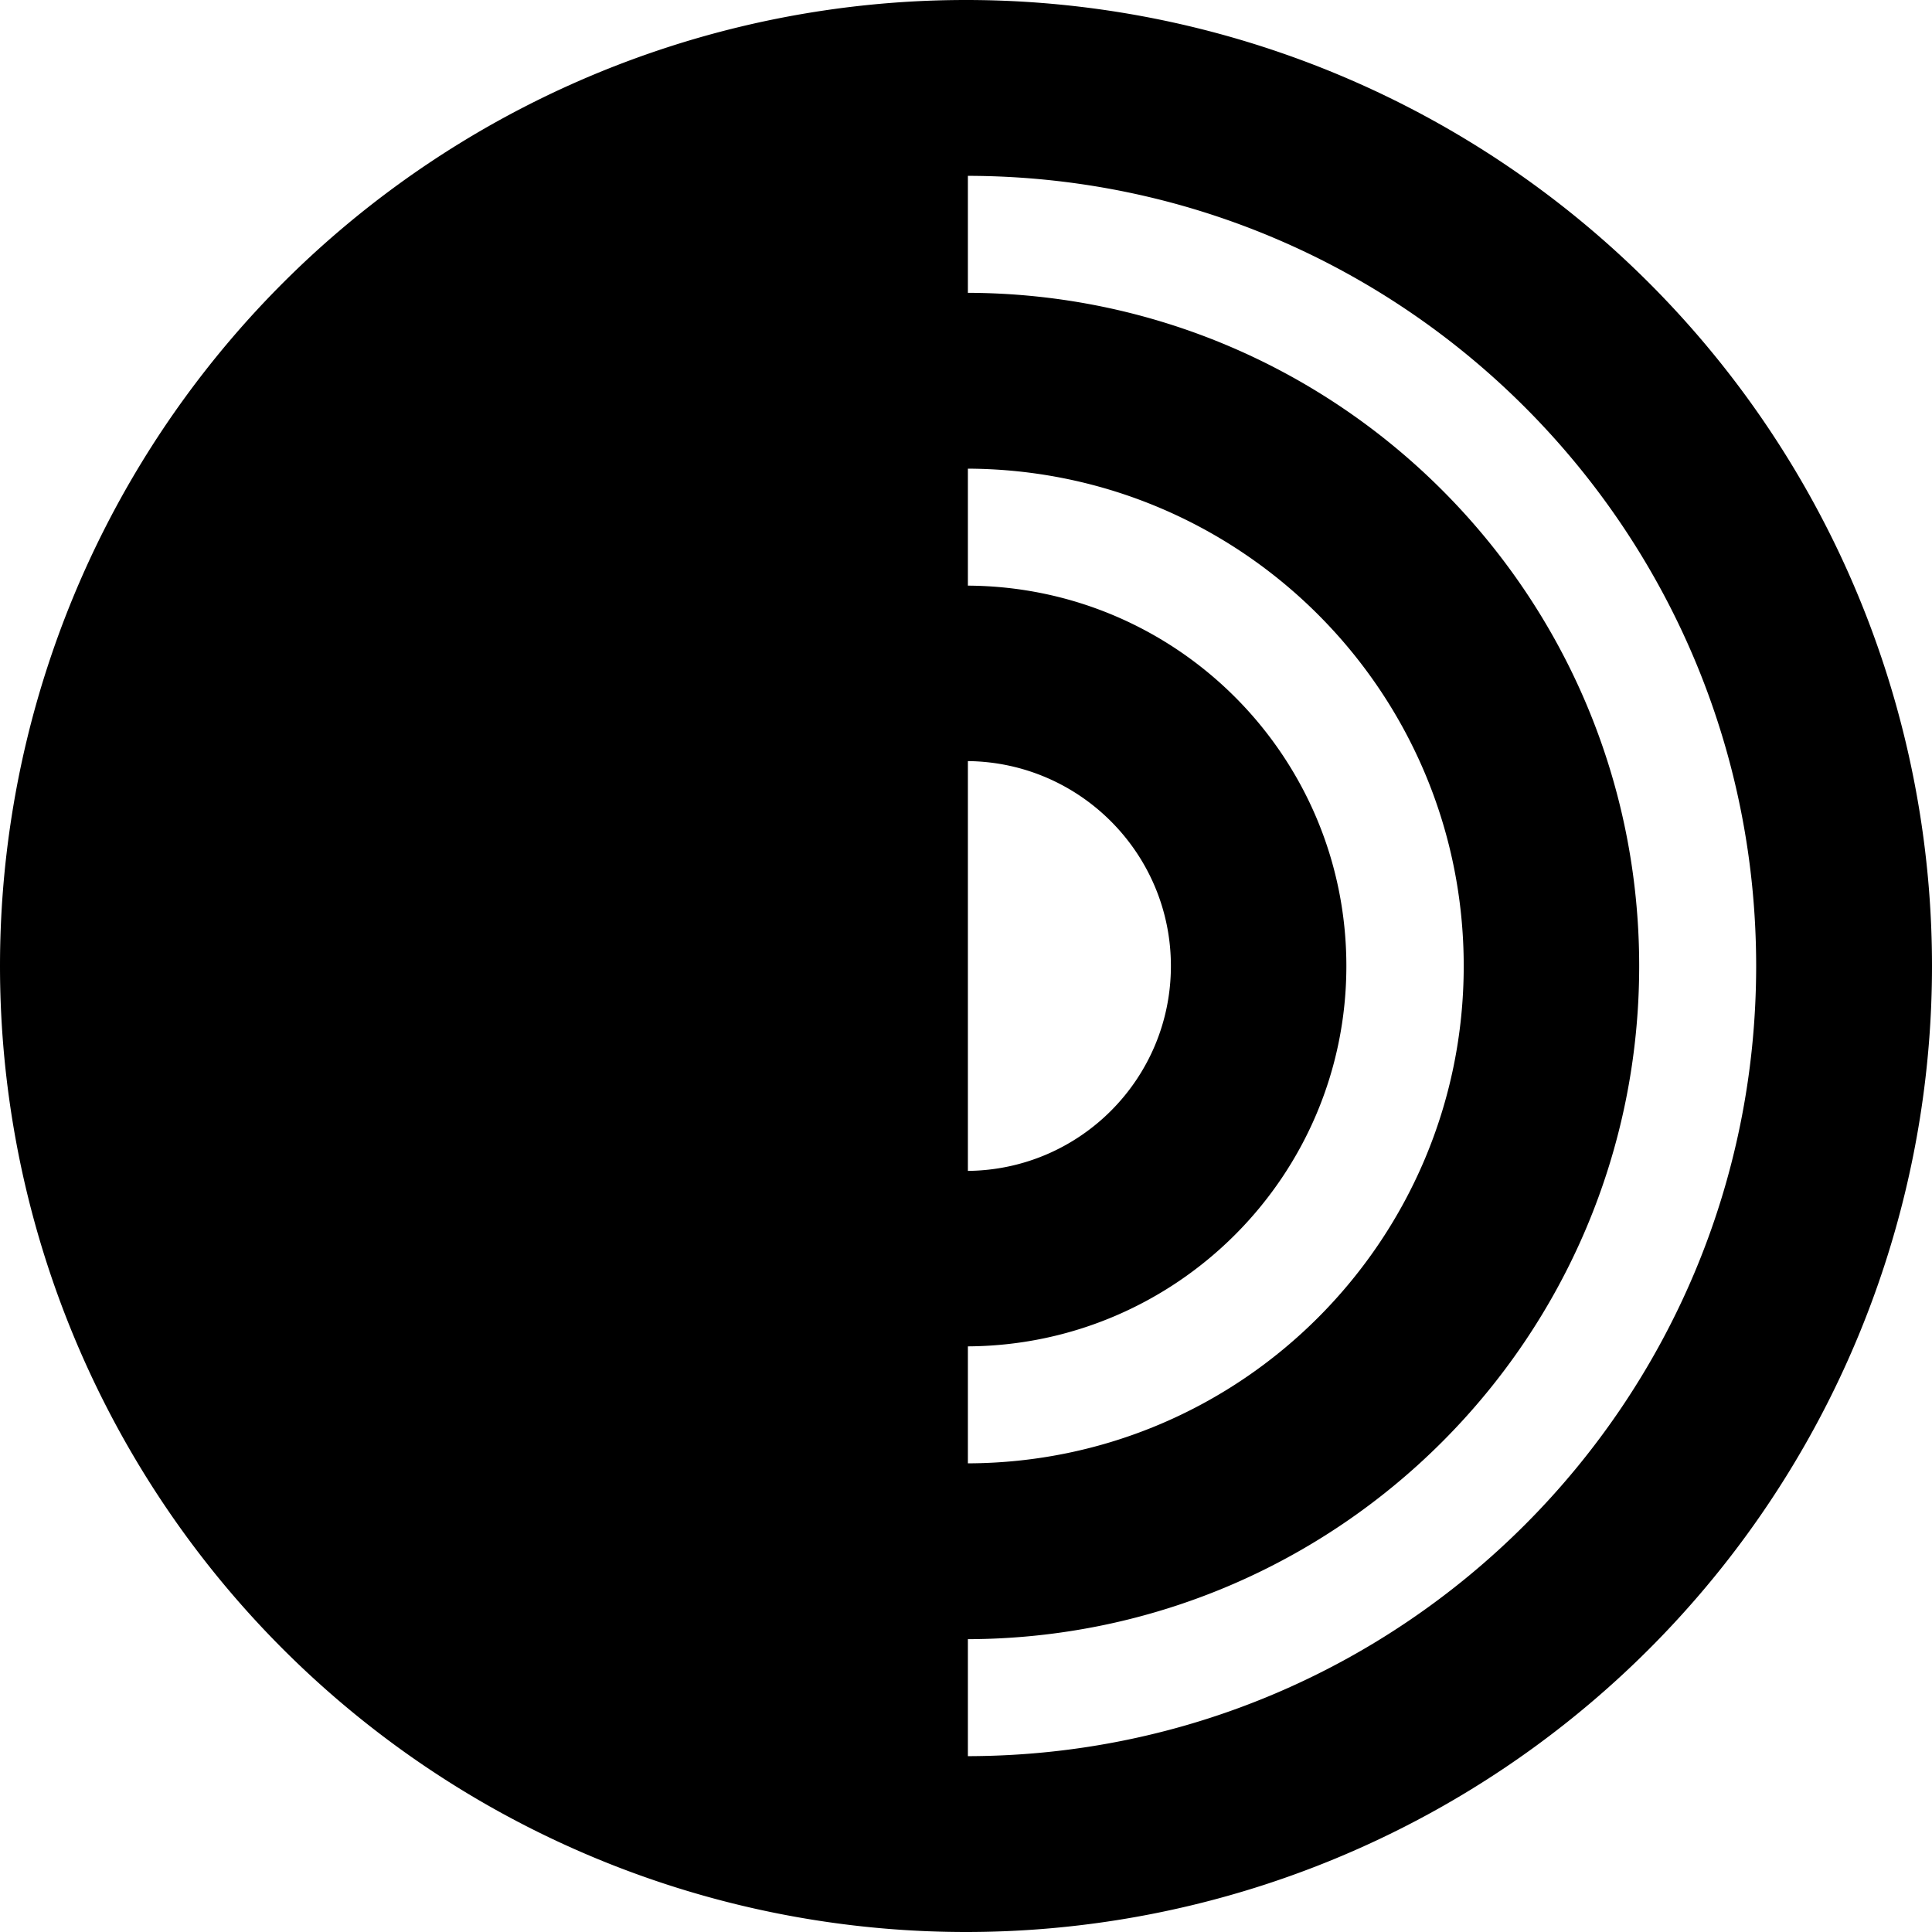 <svg fill="currentColor" xmlns="http://www.w3.org/2000/svg" viewBox="0 0 512 512"><!--! Font Awesome Pro 7.1.0 by @fontawesome - https://fontawesome.com License - https://fontawesome.com/license (Commercial License) Copyright 2025 Fonticons, Inc. --><path fill="currentColor" d="M256.5 465.4l0-31c98.3-.3 177.9-80 177.9-178.4S354.8 77.9 256.5 77.6l0-31C372 46.8 465.4 140.5 465.4 256S372 465.2 256.5 465.4zm0-108.6c55.4-.3 100.3-45.3 100.3-100.8S312 155.5 256.5 155.2l0-31c72.6 .3 131.4 59.2 131.4 131.8S329.1 387.6 256.5 387.8l0-31zm0-155.1c29.7 .3 53.8 24.5 53.8 54.3s-24 54-53.8 54.3l0-108.6zM0 256a256 256 0 1 0 512 0 256 256 0 1 0 -512 0z"/></svg>